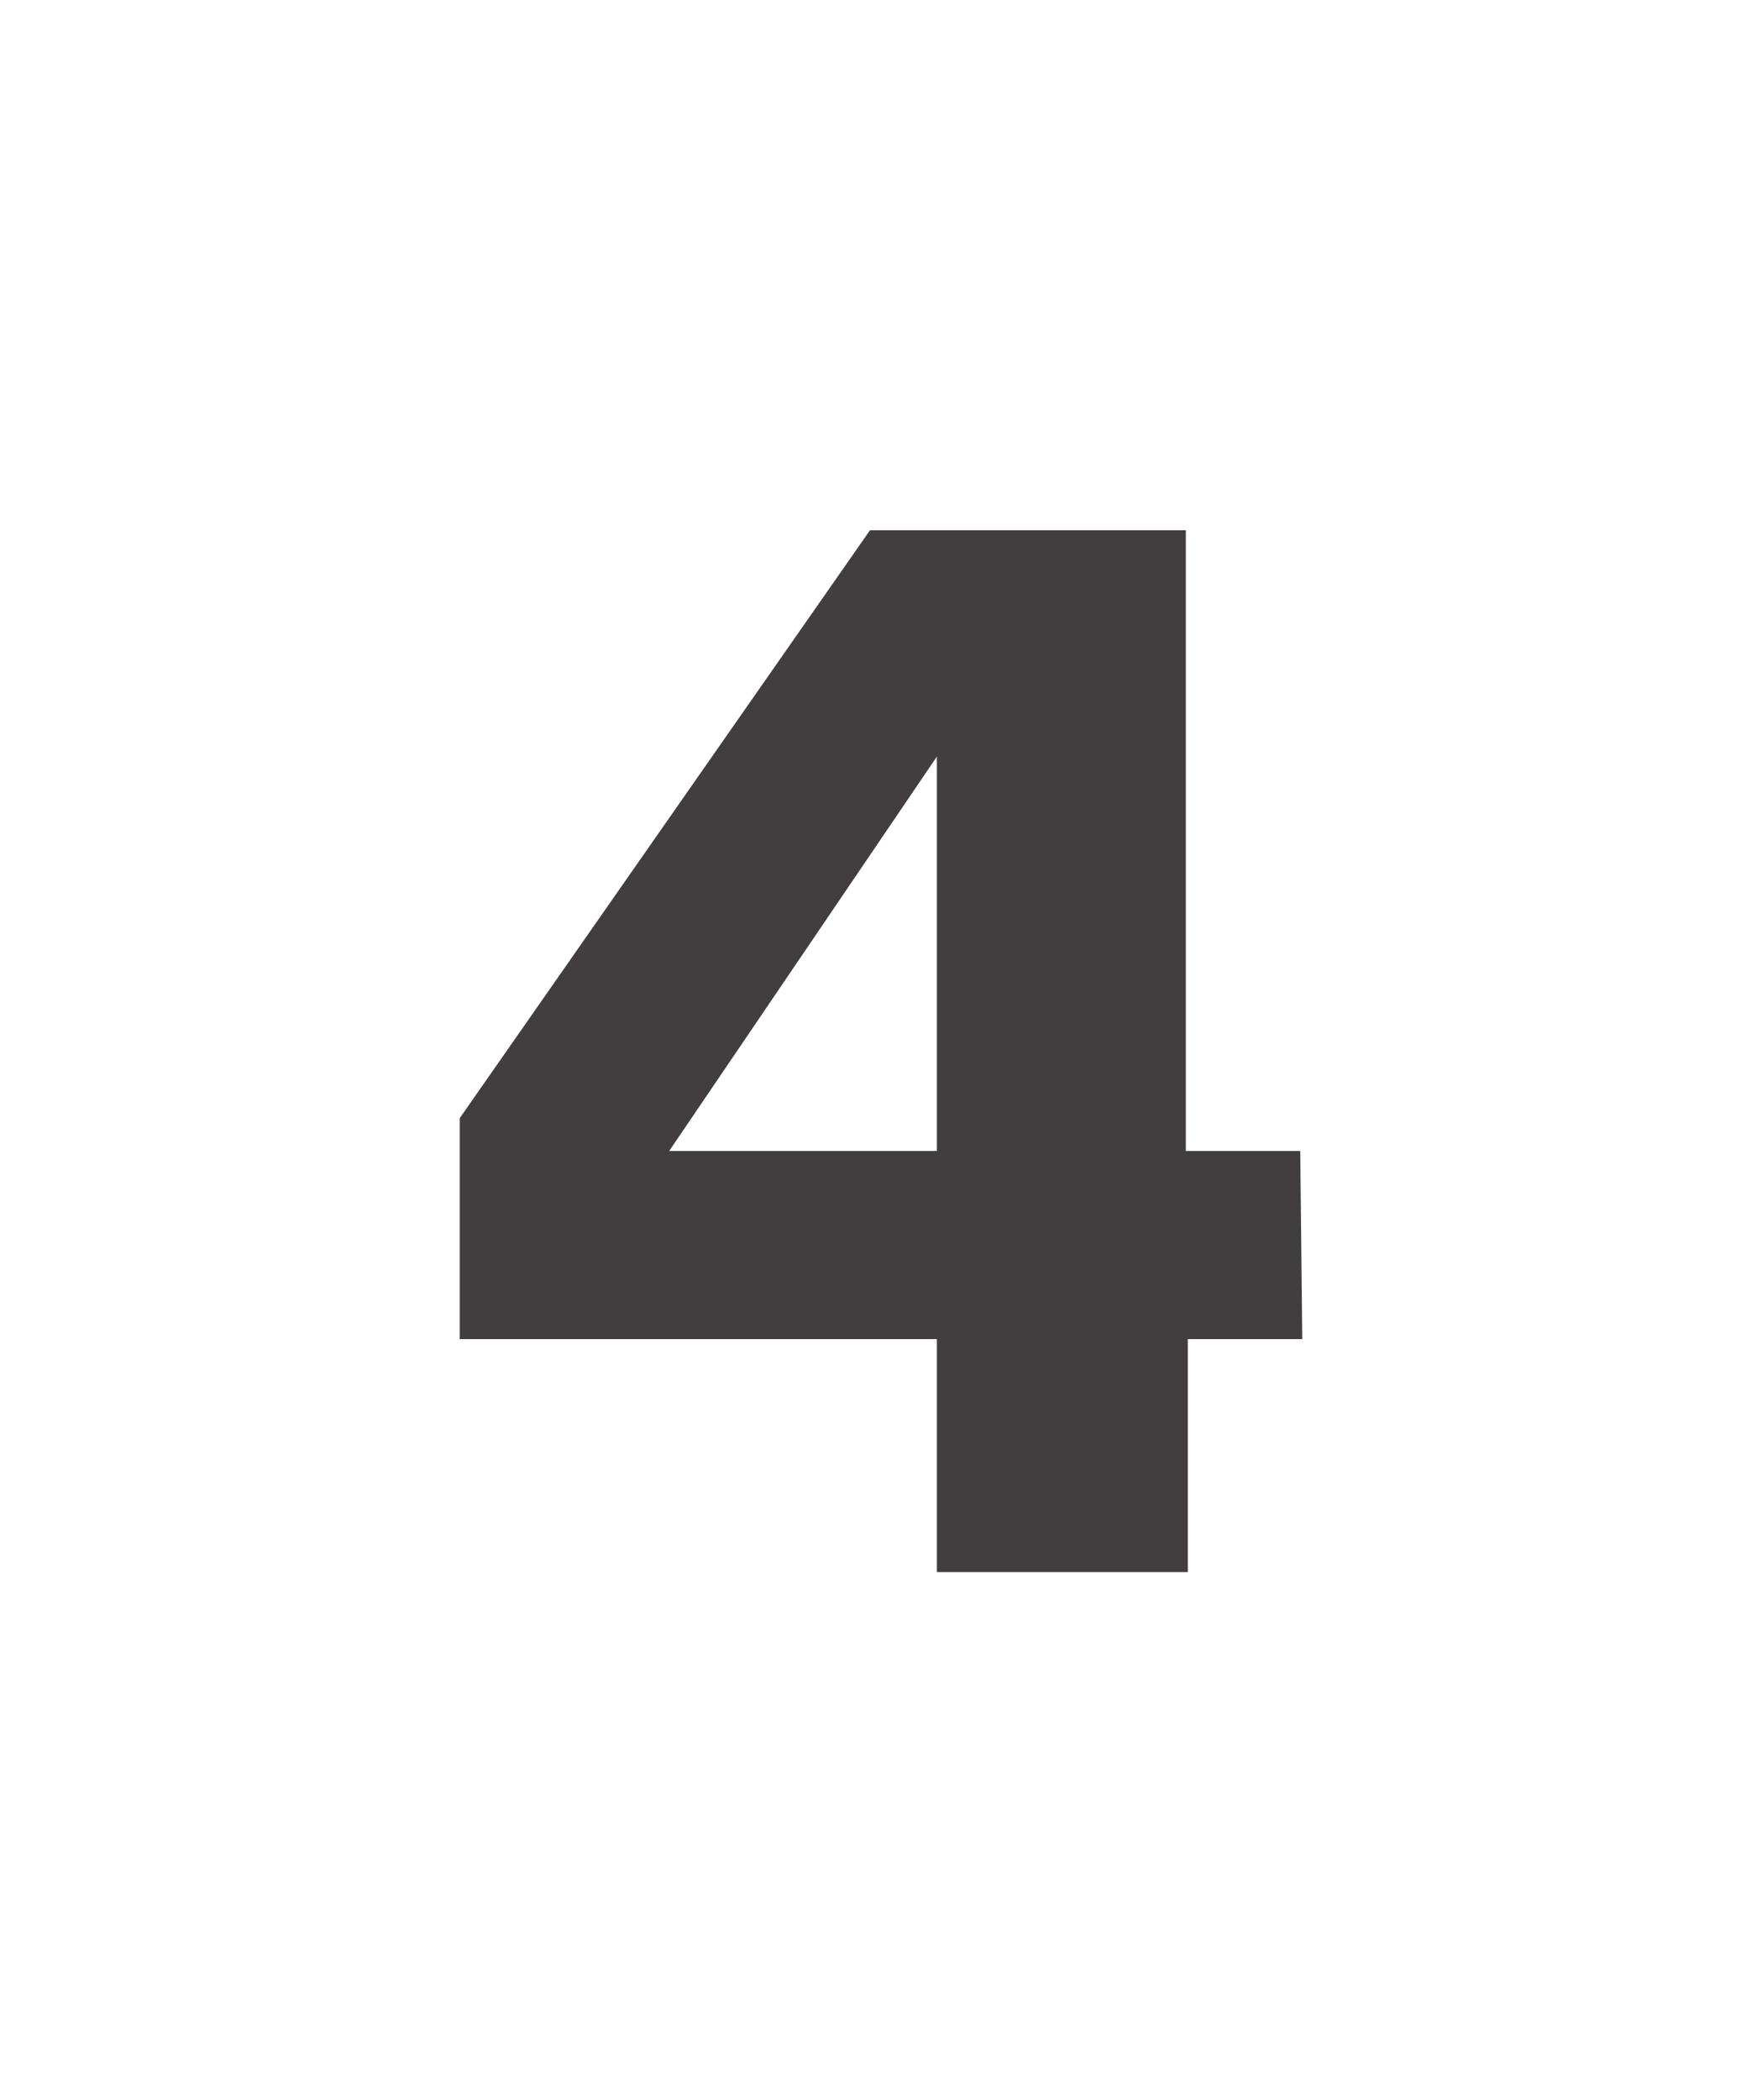 <svg xmlns="http://www.w3.org/2000/svg" viewBox="0 0 26.33 31.36"><defs><style>.cls-1{fill:#423e3f;}</style></defs><title>Artboard 42 copy 8</title><g id="מקלדת_נפתחת" data-name="מקלדת נפתחת"><path class="cls-1" d="M19.46,20H17.75v3.48H14V20H6.87v-3.3L13,7.92h4.72v9.27h1.71ZM14,17.19V11.3l-4,5.89Z"/></g></svg>
